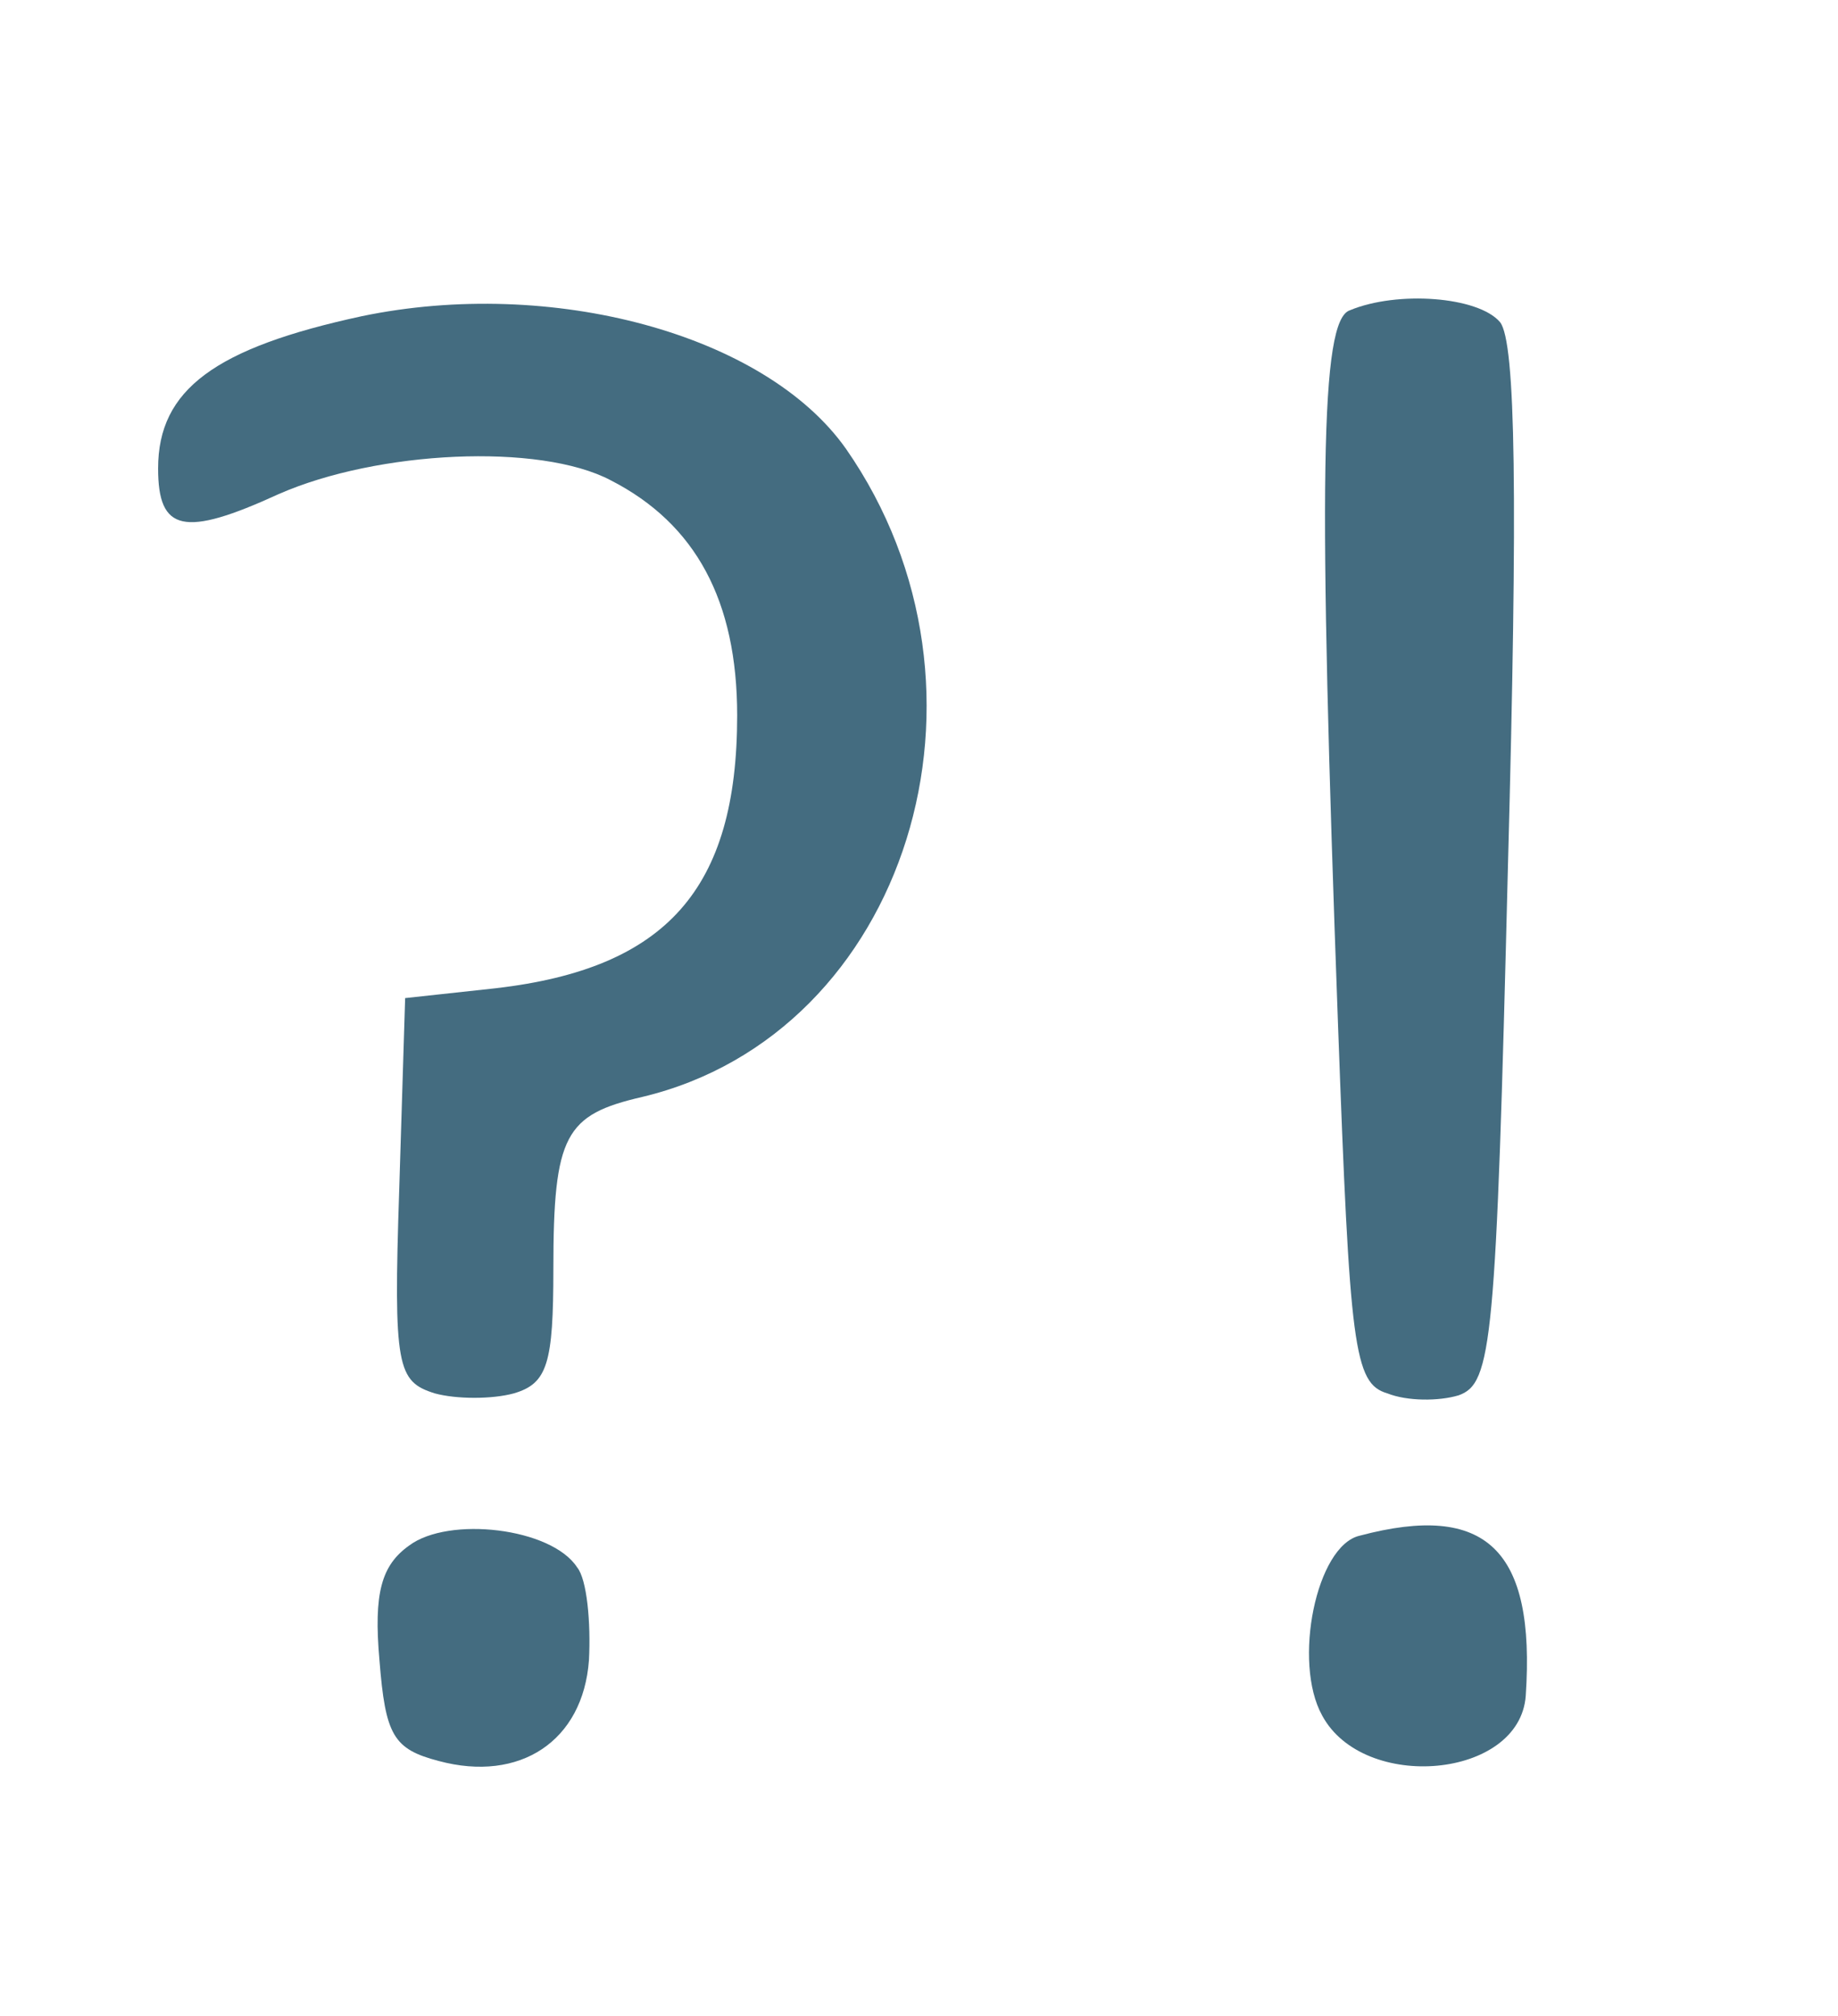 <?xml version="1.0" standalone="no"?>
<!DOCTYPE svg PUBLIC "-//W3C//DTD SVG 20010904//EN"
 "http://www.w3.org/TR/2001/REC-SVG-20010904/DTD/svg10.dtd">
<svg version="1.0" xmlns="http://www.w3.org/2000/svg"
 width="93pt" height="102pt" viewBox="0 0 93 102"
 preserveAspectRatio="xMidYMid meet">

<g transform="translate(0,102) scale(0.1,-0.1)"
fill="rgb(68, 108, 128)" stroke="none">
<path d="M183 860 c-74 -16 -103 -37 -103 -77 0 -32 13 -35 61 -13 50 22 132
26 168 7 43 -22 64 -61 64 -119 0 -88 -36 -128 -122 -138 l-46 -5 -3 -97 c-3
-90 -1 -97 18 -103 11 -3 29 -3 40 0 17 5 20 15 20 63 0 68 6 78 45 87 134 32
188 206 103 328 -41 58 -149 87 -245 67z"/>
<path d="M683 863 c-15 -5 -16 -87 -6 -361 6 -164 8 -182 25 -187 10 -4 26 -4
36 -1 17 6 19 26 25 268 5 186 4 265 -4 275 -11 13 -52 16 -76 6z"/>
<path d="M207 238 c-14 -10 -18 -24 -15 -58 3 -38 7 -45 30 -51 41 -11 73 10
76 51 1 19 -1 41 -6 47 -13 20 -65 26 -85 11z"/>
<path d="M688 243 c-22 -5 -34 -64 -19 -91 21 -39 100 -32 103 10 5 74 -20 98
-84 81z"/>
</g>
</svg>
